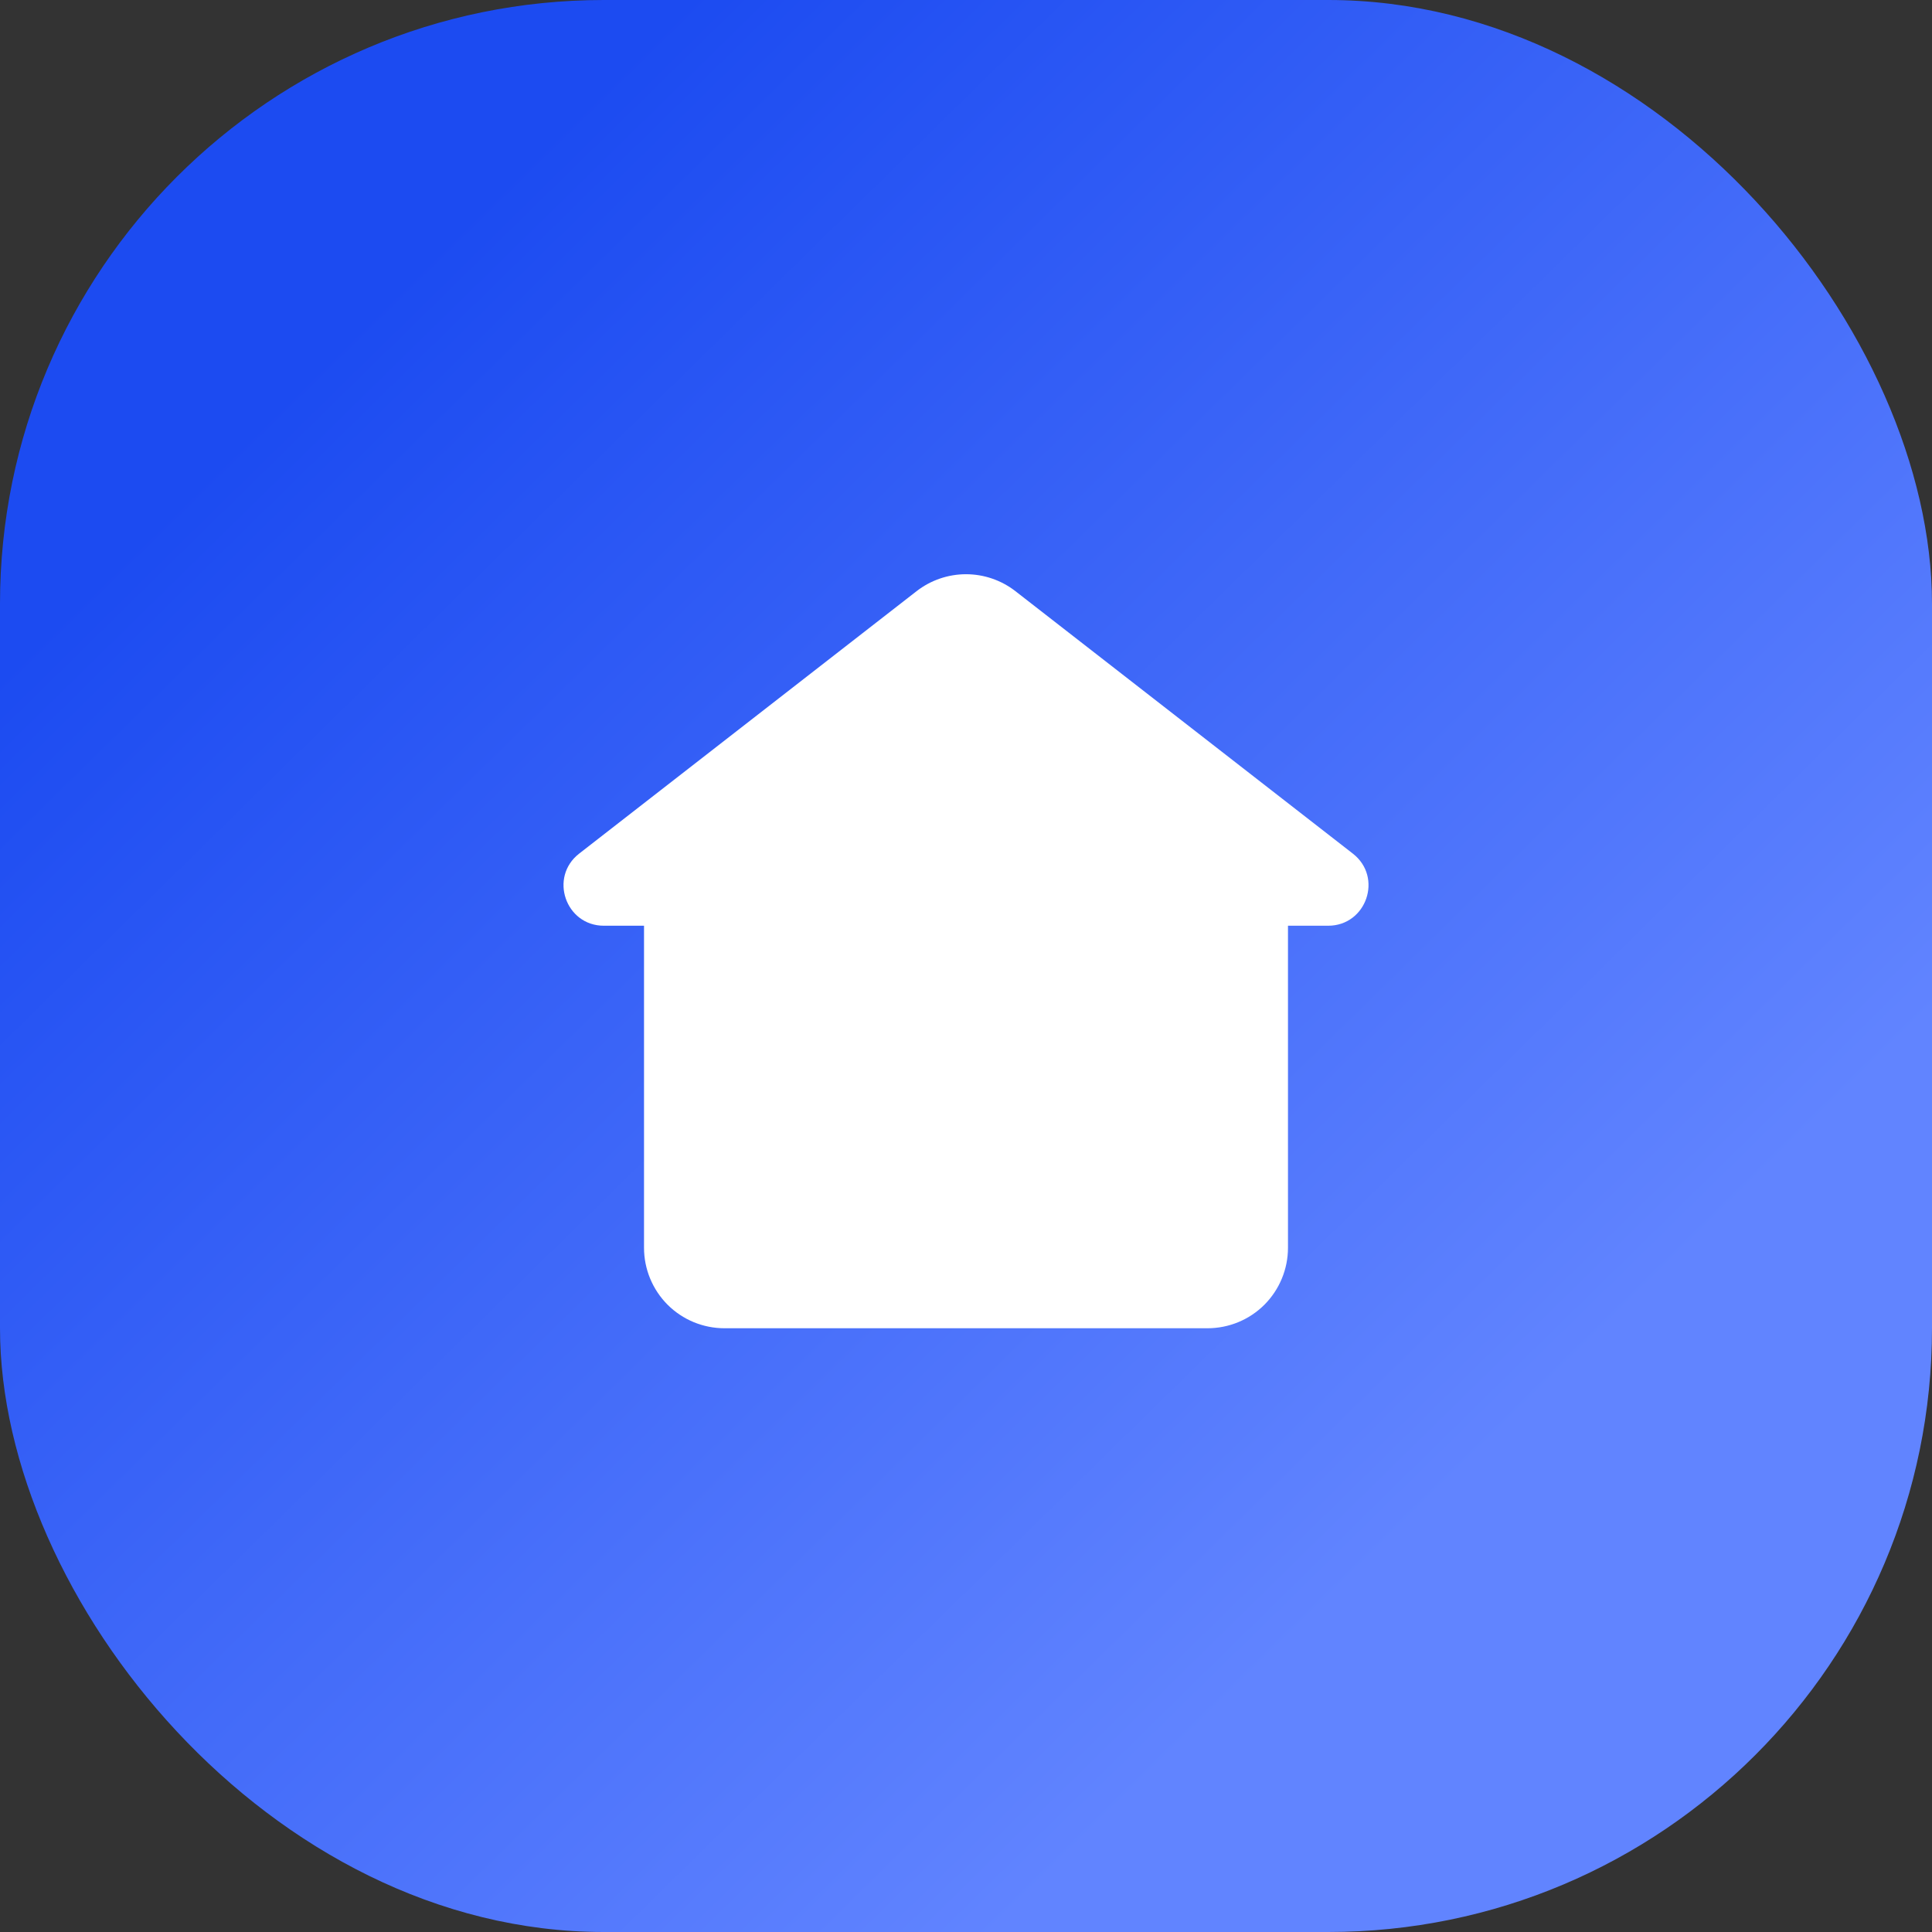 <svg width="32" height="32" viewBox="0 0 32 32" fill="none" xmlns="http://www.w3.org/2000/svg">
<rect x="0" y="0" width="32" height="32" fill="#333333" stroke="none"/>
<rect width="32" height="32" rx="10" fill="url(#paint0_linear_1_511)"/>
<g clip-path="url(#clip0_1_511)">
<path fill-rule="evenodd" clip-rule="evenodd" d="M15.181 9.792C15.415 9.61 15.704 9.511 16 9.511C16.297 9.511 16.585 9.61 16.819 9.792L22.408 14.139C22.91 14.53 22.633 15.333 21.998 15.333H21.333V20.667C21.333 21.02 21.193 21.359 20.943 21.61C20.693 21.86 20.354 22 20 22H12C11.646 22 11.307 21.86 11.057 21.61C10.807 21.359 10.667 21.02 10.667 20.667V15.333H10.002C9.367 15.333 9.091 14.529 9.592 14.139L15.181 9.792Z" fill="white"/>
</g>
<defs>
<linearGradient id="paint0_linear_1_511" x1="2.5" y1="3" x2="28.5" y2="29.5" gradientUnits="userSpaceOnUse">
<stop offset="0.109" stop-color="#1C4BF1"/>
<stop offset="0.823" stop-color="#6184FF"/>
</linearGradient>
<clipPath id="clip0_1_511">
<rect width="16" height="16" fill="white" transform="translate(8 8)"/>
</clipPath>
</defs>
</svg>
